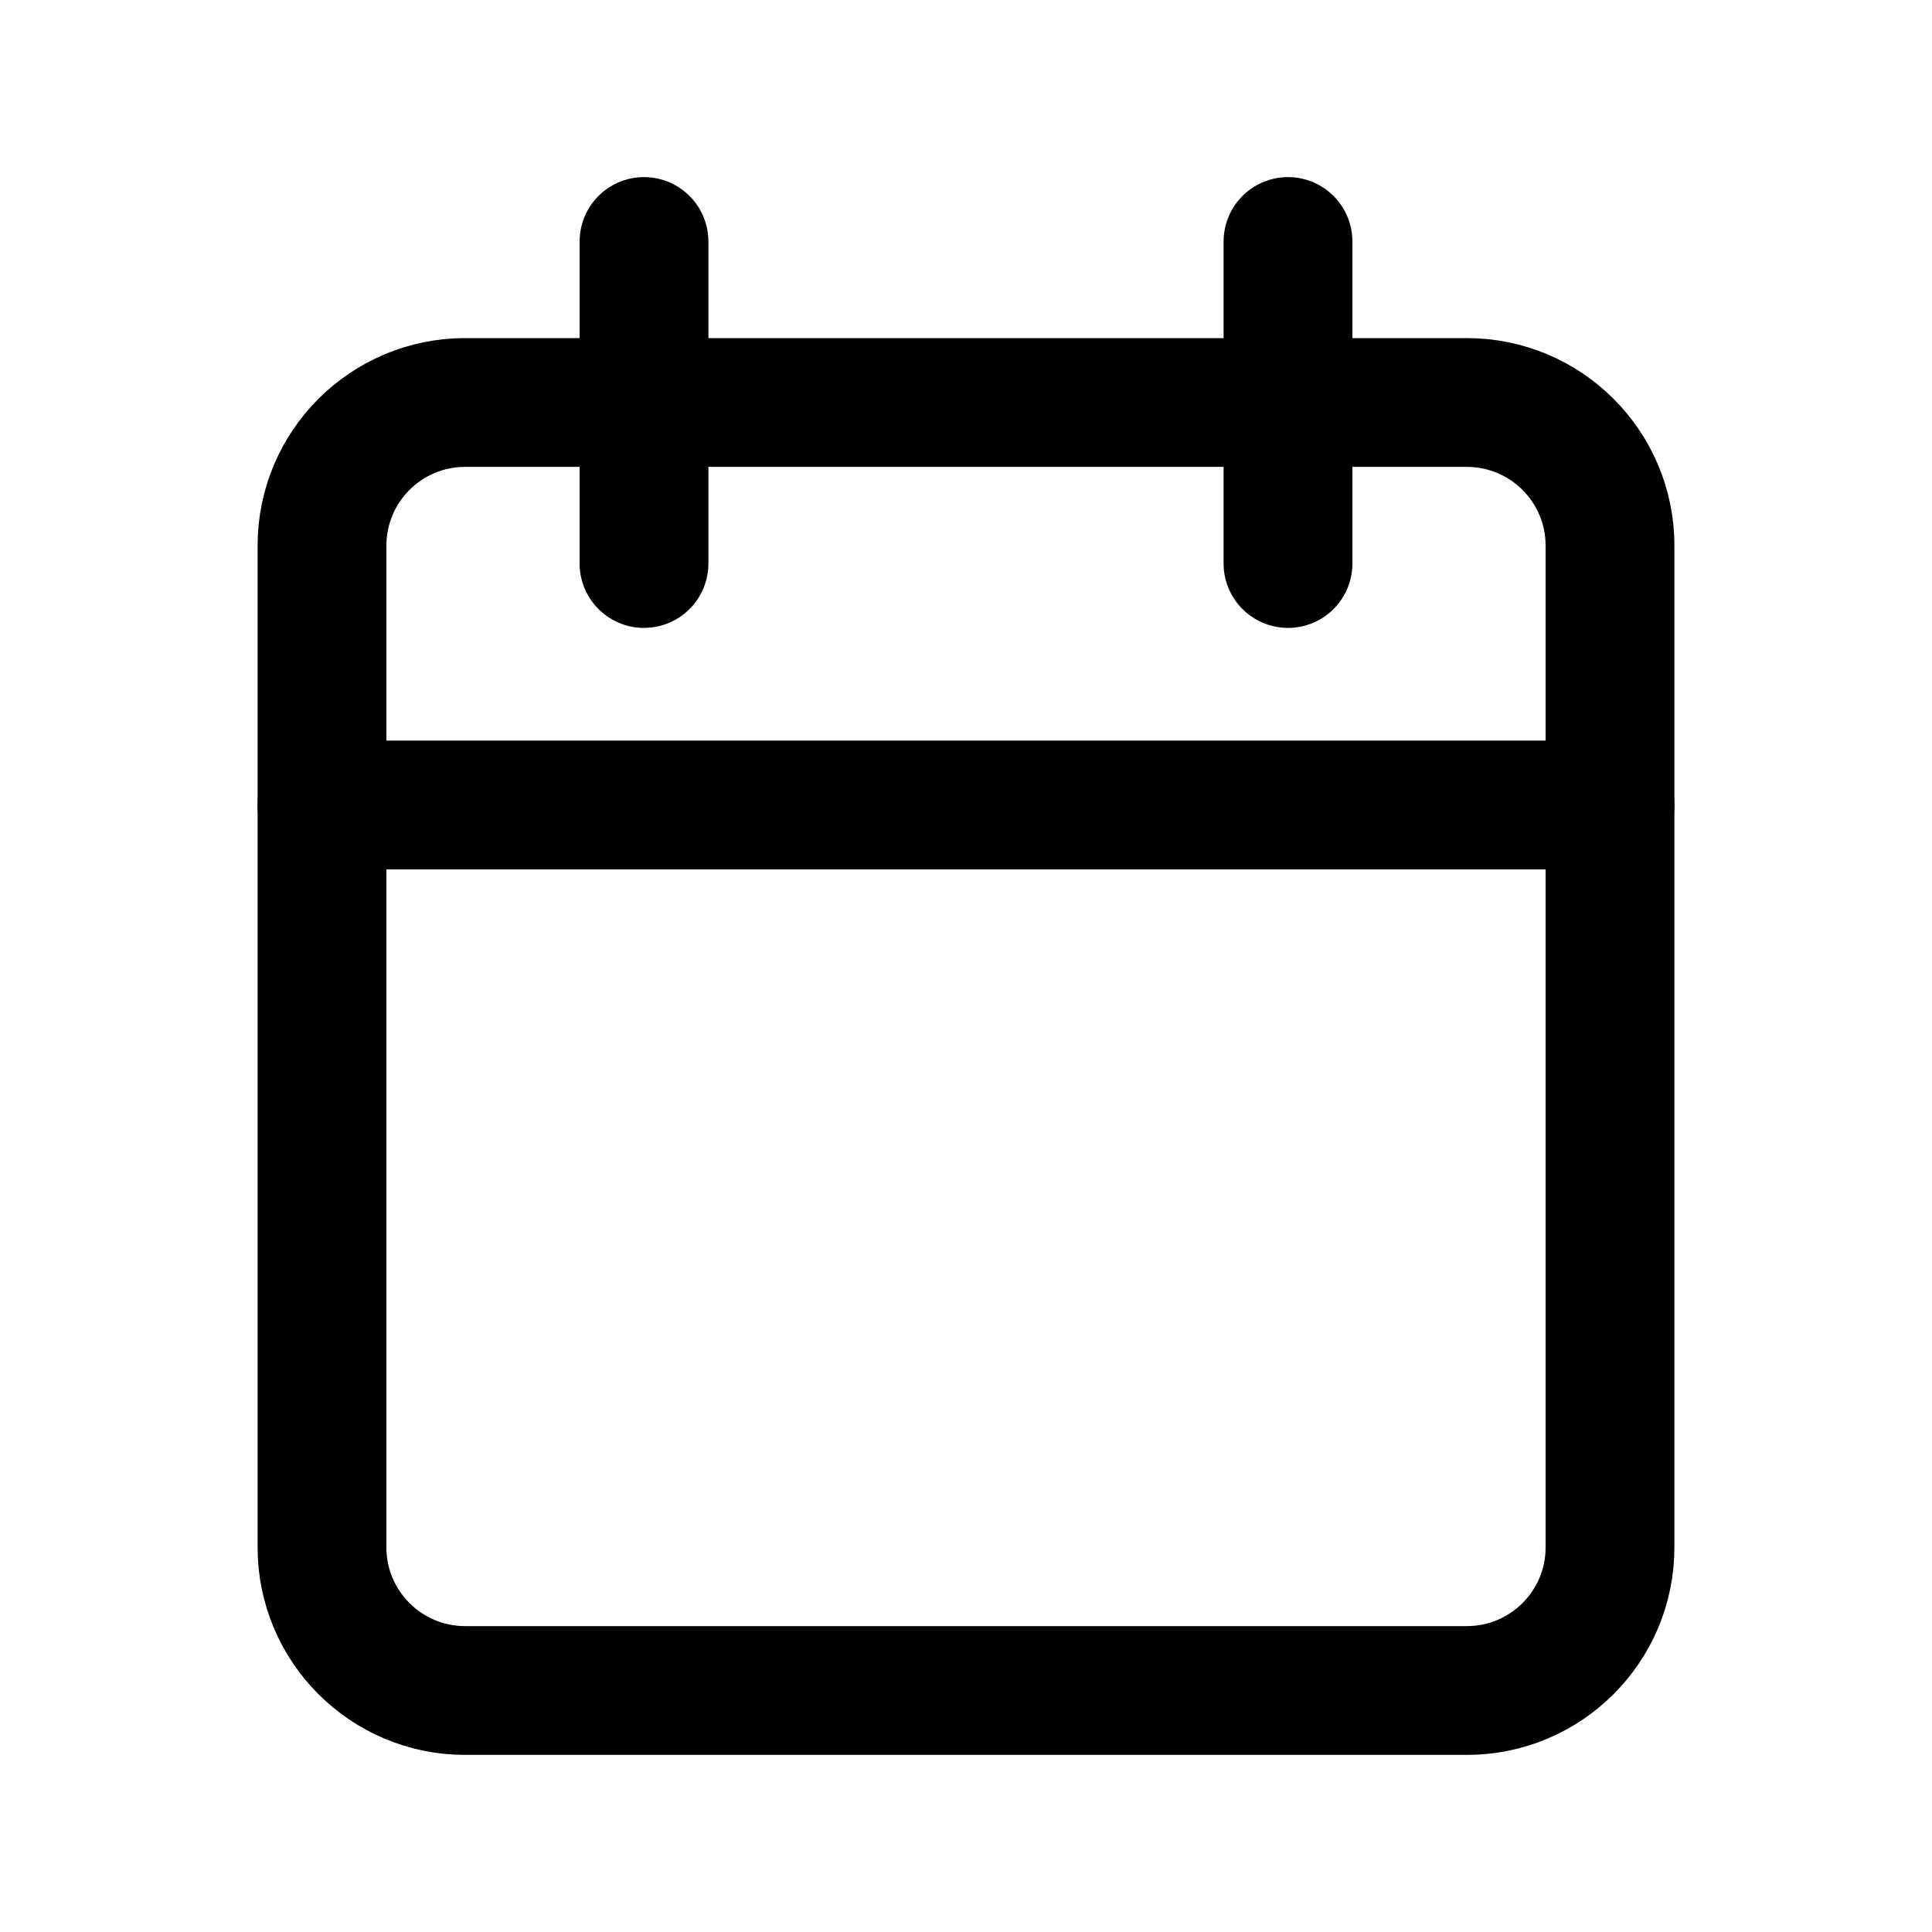 <svg width="24" height="24" viewBox="0 0 24 24" fill="none" xmlns="http://www.w3.org/2000/svg">
<path d="M18.222 5H5.778C4.796 5 4 5.796 4 6.778V19.222C4 20.204 4.796 21 5.778 21H18.222C19.204 21 20 20.204 20 19.222V6.778C20 5.796 19.204 5 18.222 5Z" stroke="black" stroke-width="1.6" stroke-linecap="round" stroke-linejoin="round"/>
<path d="M16 3V7" stroke="black" stroke-width="1.6" stroke-linecap="round" stroke-linejoin="round"/>
<path d="M8 3V7" stroke="black" stroke-width="1.6" stroke-linecap="round" stroke-linejoin="round"/>
<path d="M4 10H20" stroke="black" stroke-width="1.6" stroke-linecap="round" stroke-linejoin="round"/>
</svg>
